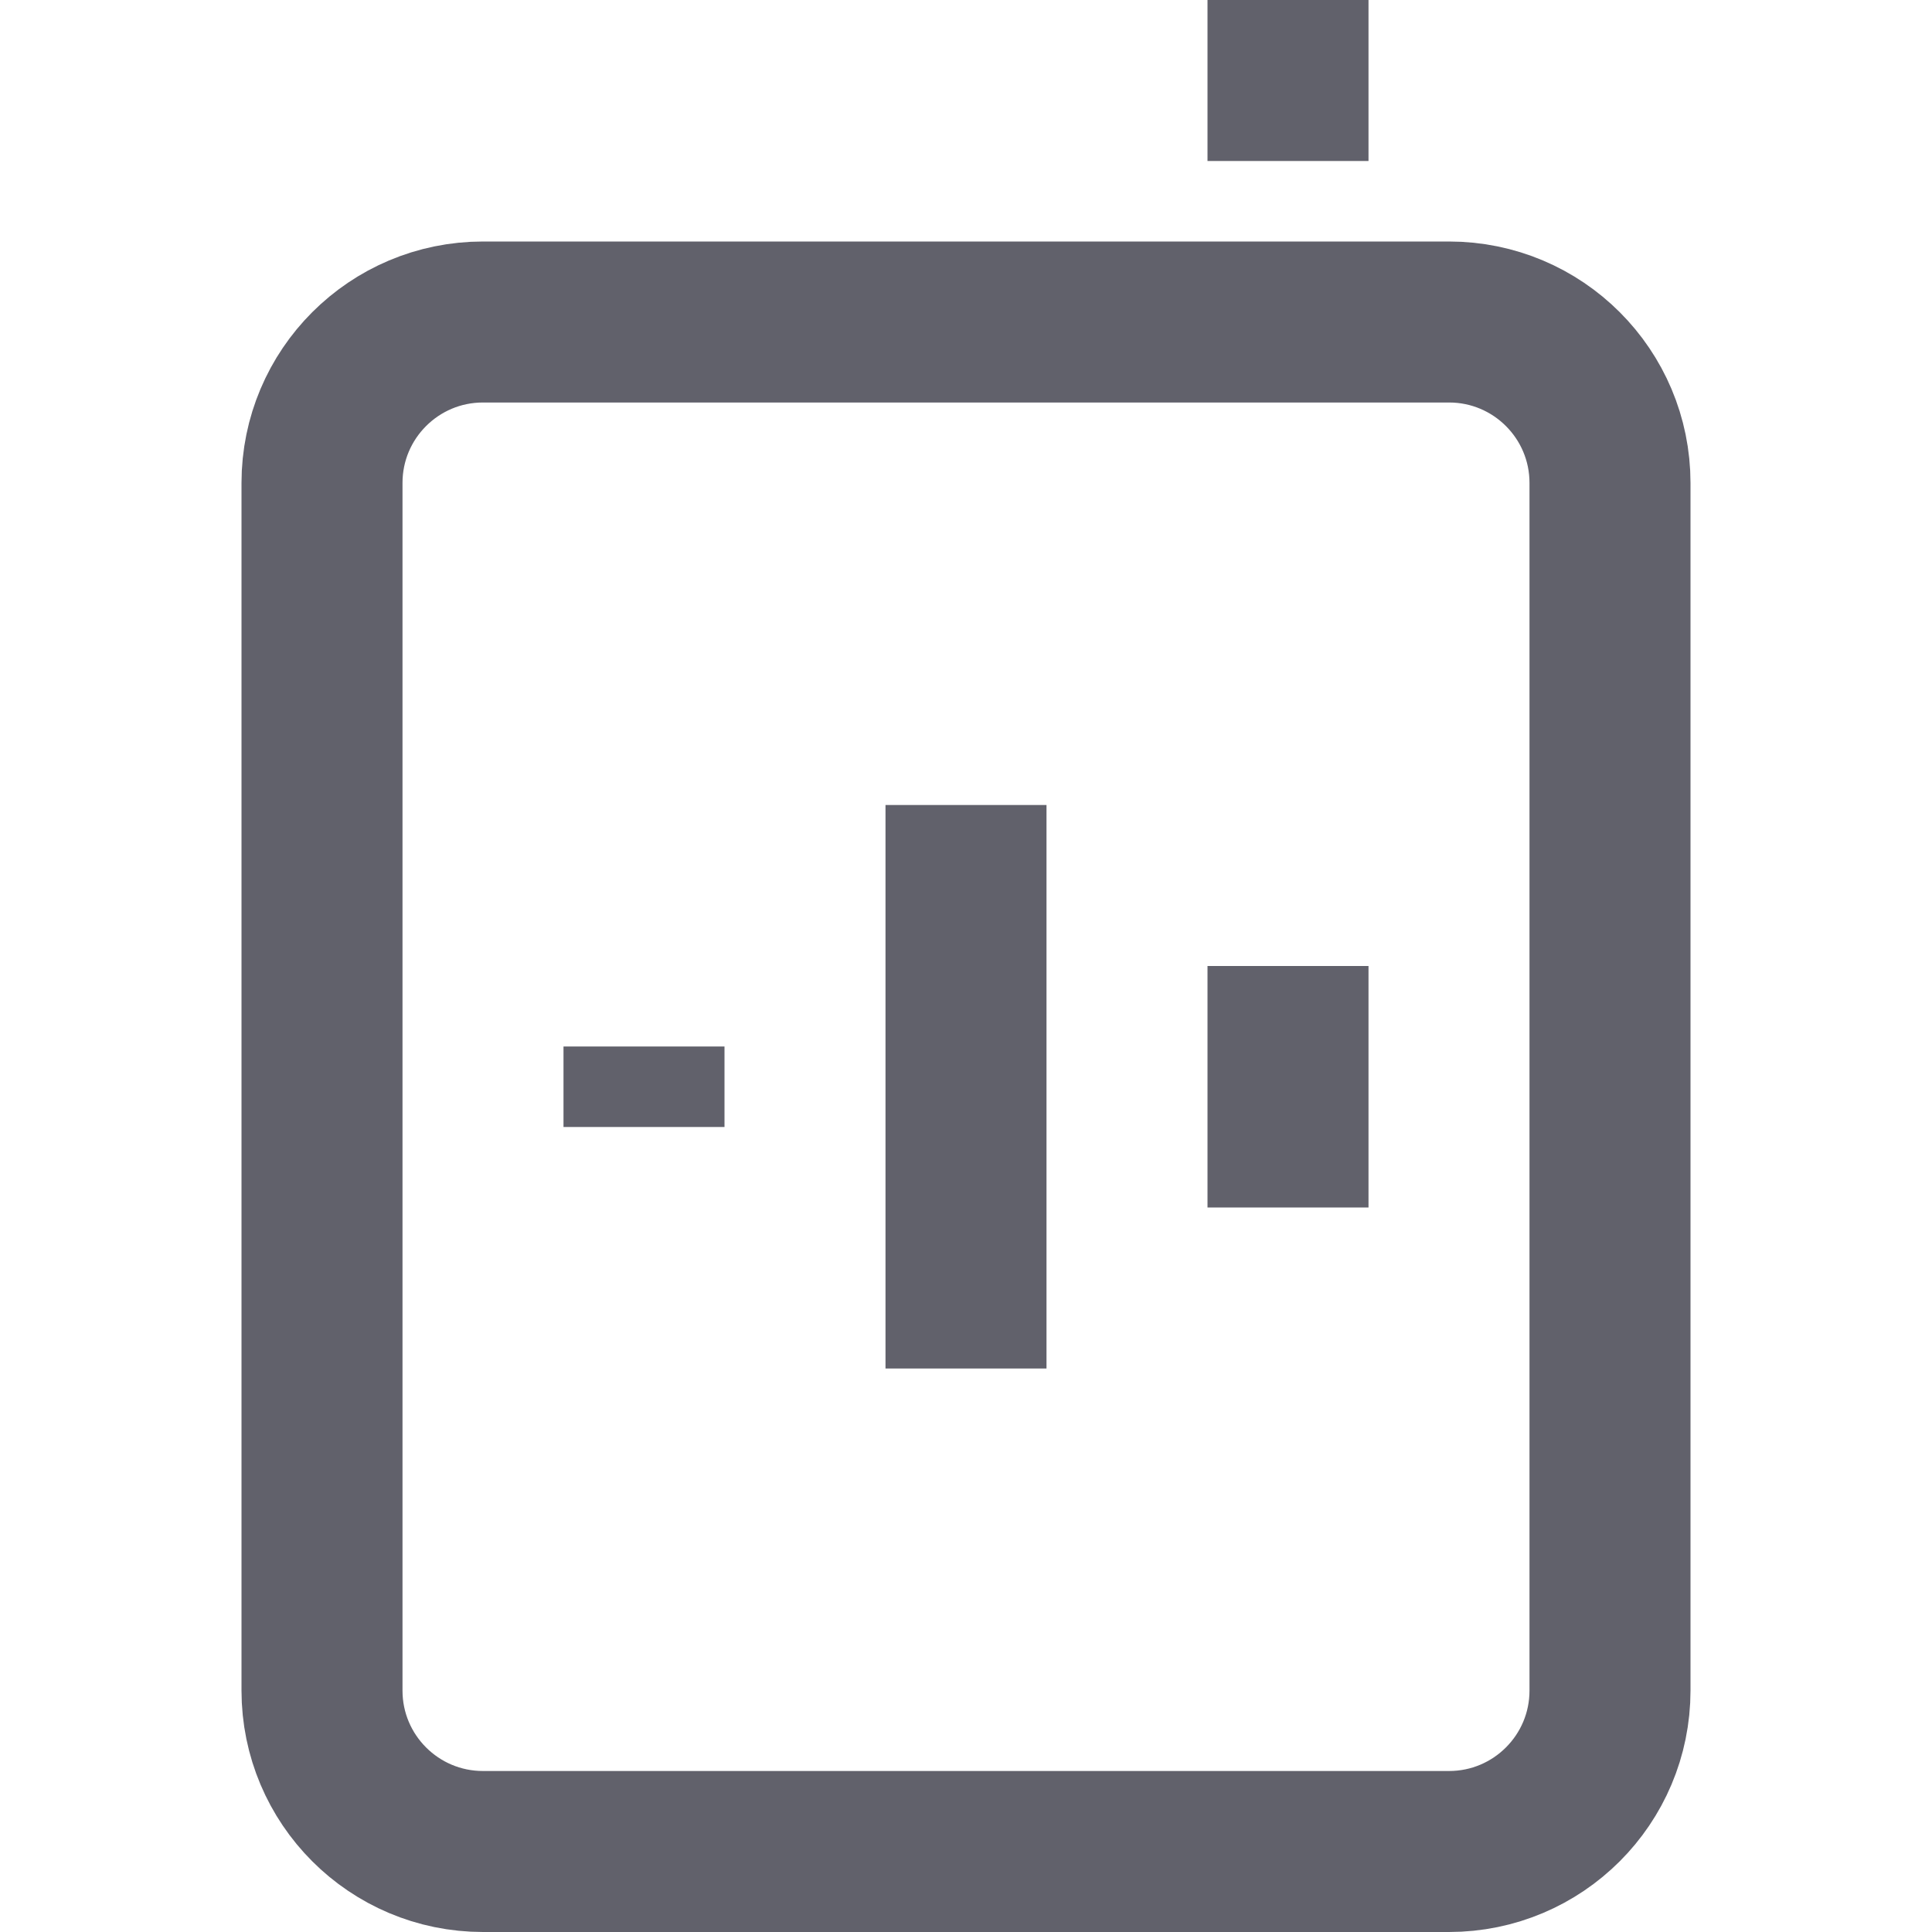 <svg xmlns="http://www.w3.org/2000/svg" height="24" width="24" viewBox="0 0 24 24"><path fill="none" stroke="#61616b" stroke-width="2" d="M18,23H6 c-1.105,0-2-0.895-2-2V6c0-1.105,0.895-2,2-2h12c1.105,0,2,0.895,2,2v15C20,22.105,19.105,23,18,23z"></path> <line data-color="color-2" fill="none" stroke="#61616b" stroke-width="2" x1="15" y1="1" x2="17" y2="1"></line> <line data-color="color-2" fill="none" stroke="#61616b" stroke-width="2" x1="8" y1="14" x2="8" y2="13"></line> <line data-color="color-2" fill="none" stroke="#61616b" stroke-width="2" x1="12" y1="17" x2="12" y2="10"></line> <line data-color="color-2" fill="none" stroke="#61616b" stroke-width="2" x1="16" y1="15" x2="16" y2="12"></line></svg>